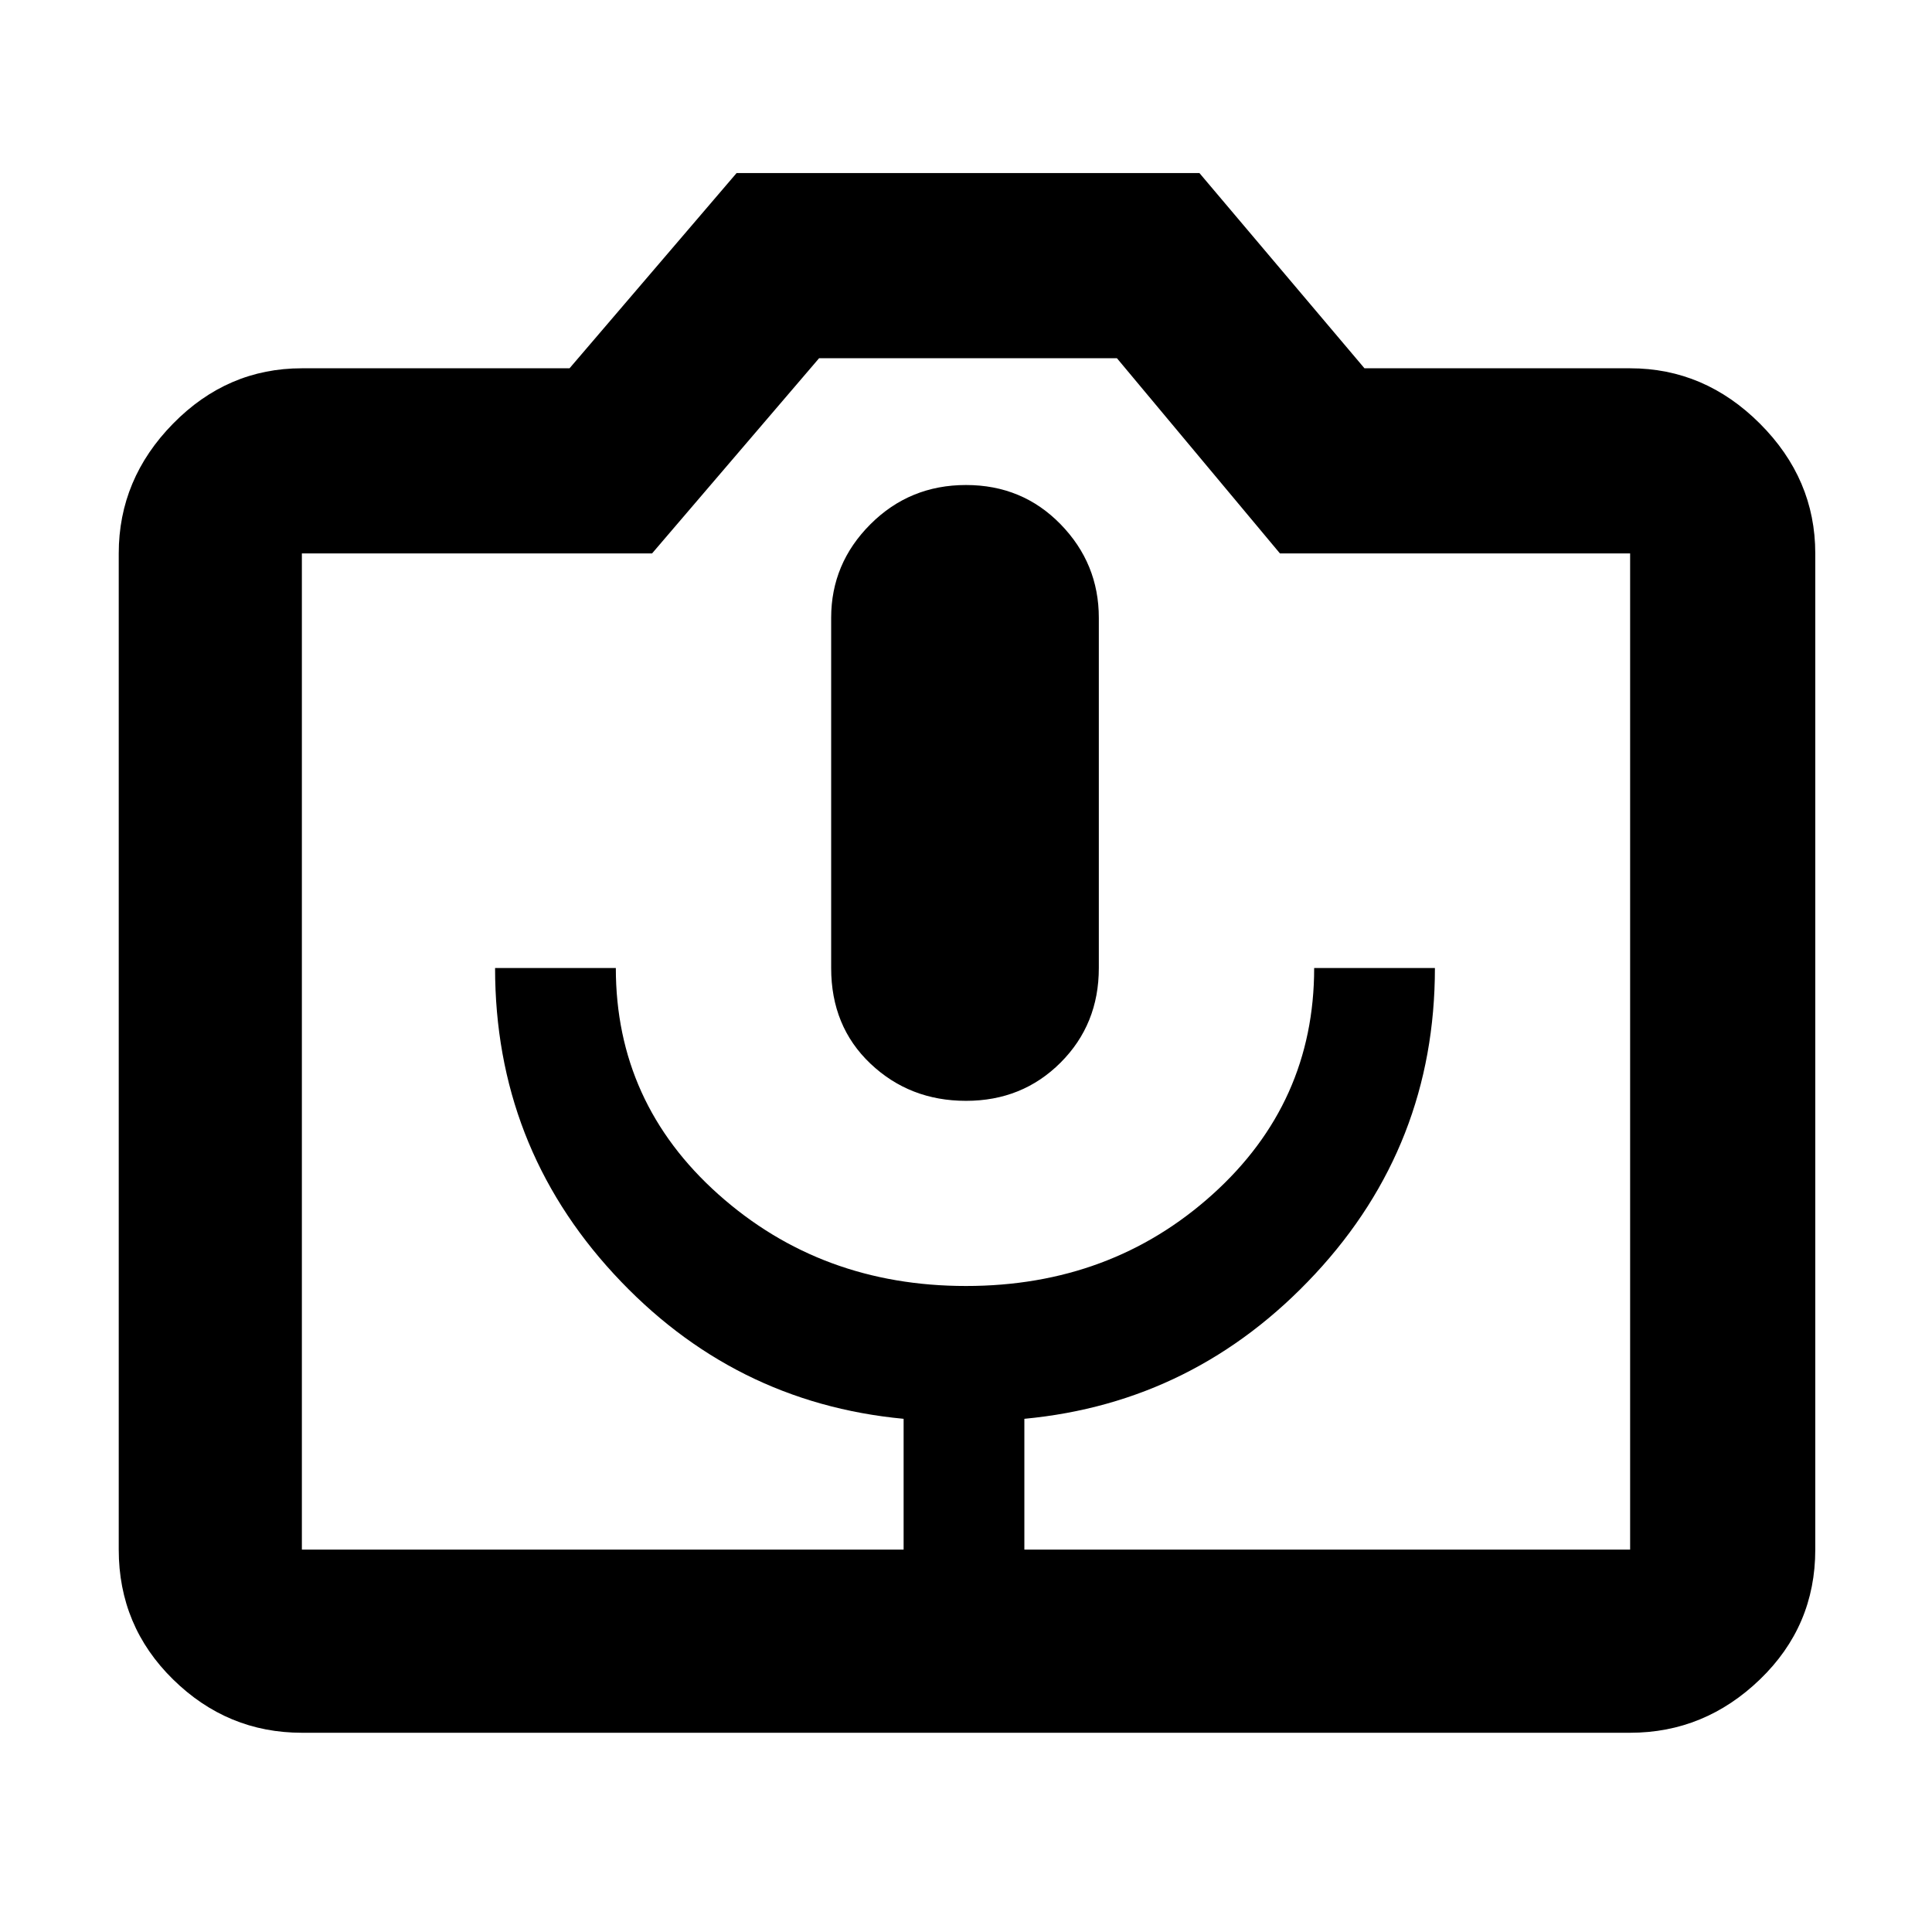 <svg xmlns="http://www.w3.org/2000/svg" height="48" width="48"><path d="M22.45 38.5h3v-3.25q4.25-.4 7.225-3.6 2.975-3.2 2.975-7.6h-3q0 3.35-2.525 5.625T24 31.95q-3.6 0-6.15-2.275Q15.3 27.4 15.3 24.05h-3q0 4.4 2.95 7.6 2.95 3.2 7.2 3.6ZM24 27.35q1.4 0 2.35-.95.95-.95.95-2.35v-8.7q0-1.35-.95-2.325-.95-.975-2.35-.975-1.4 0-2.375.975-.975.975-.975 2.325v8.7q0 1.45.975 2.375T24 27.35ZM7.5 43.05q-1.85 0-3.2-1.325T2.95 38.5V13.75q0-1.85 1.35-3.225T7.5 9.15h6.65L18.3 4.3h11.5l4.1 4.85h6.6q1.85 0 3.225 1.375T45.1 13.75V38.5q0 1.9-1.375 3.225Q42.35 43.05 40.5 43.05Zm33-4.55V13.75h-8.7L27.75 8.9h-7.4l-4.15 4.85H7.5V38.5ZM24 26.1Z"/></svg>